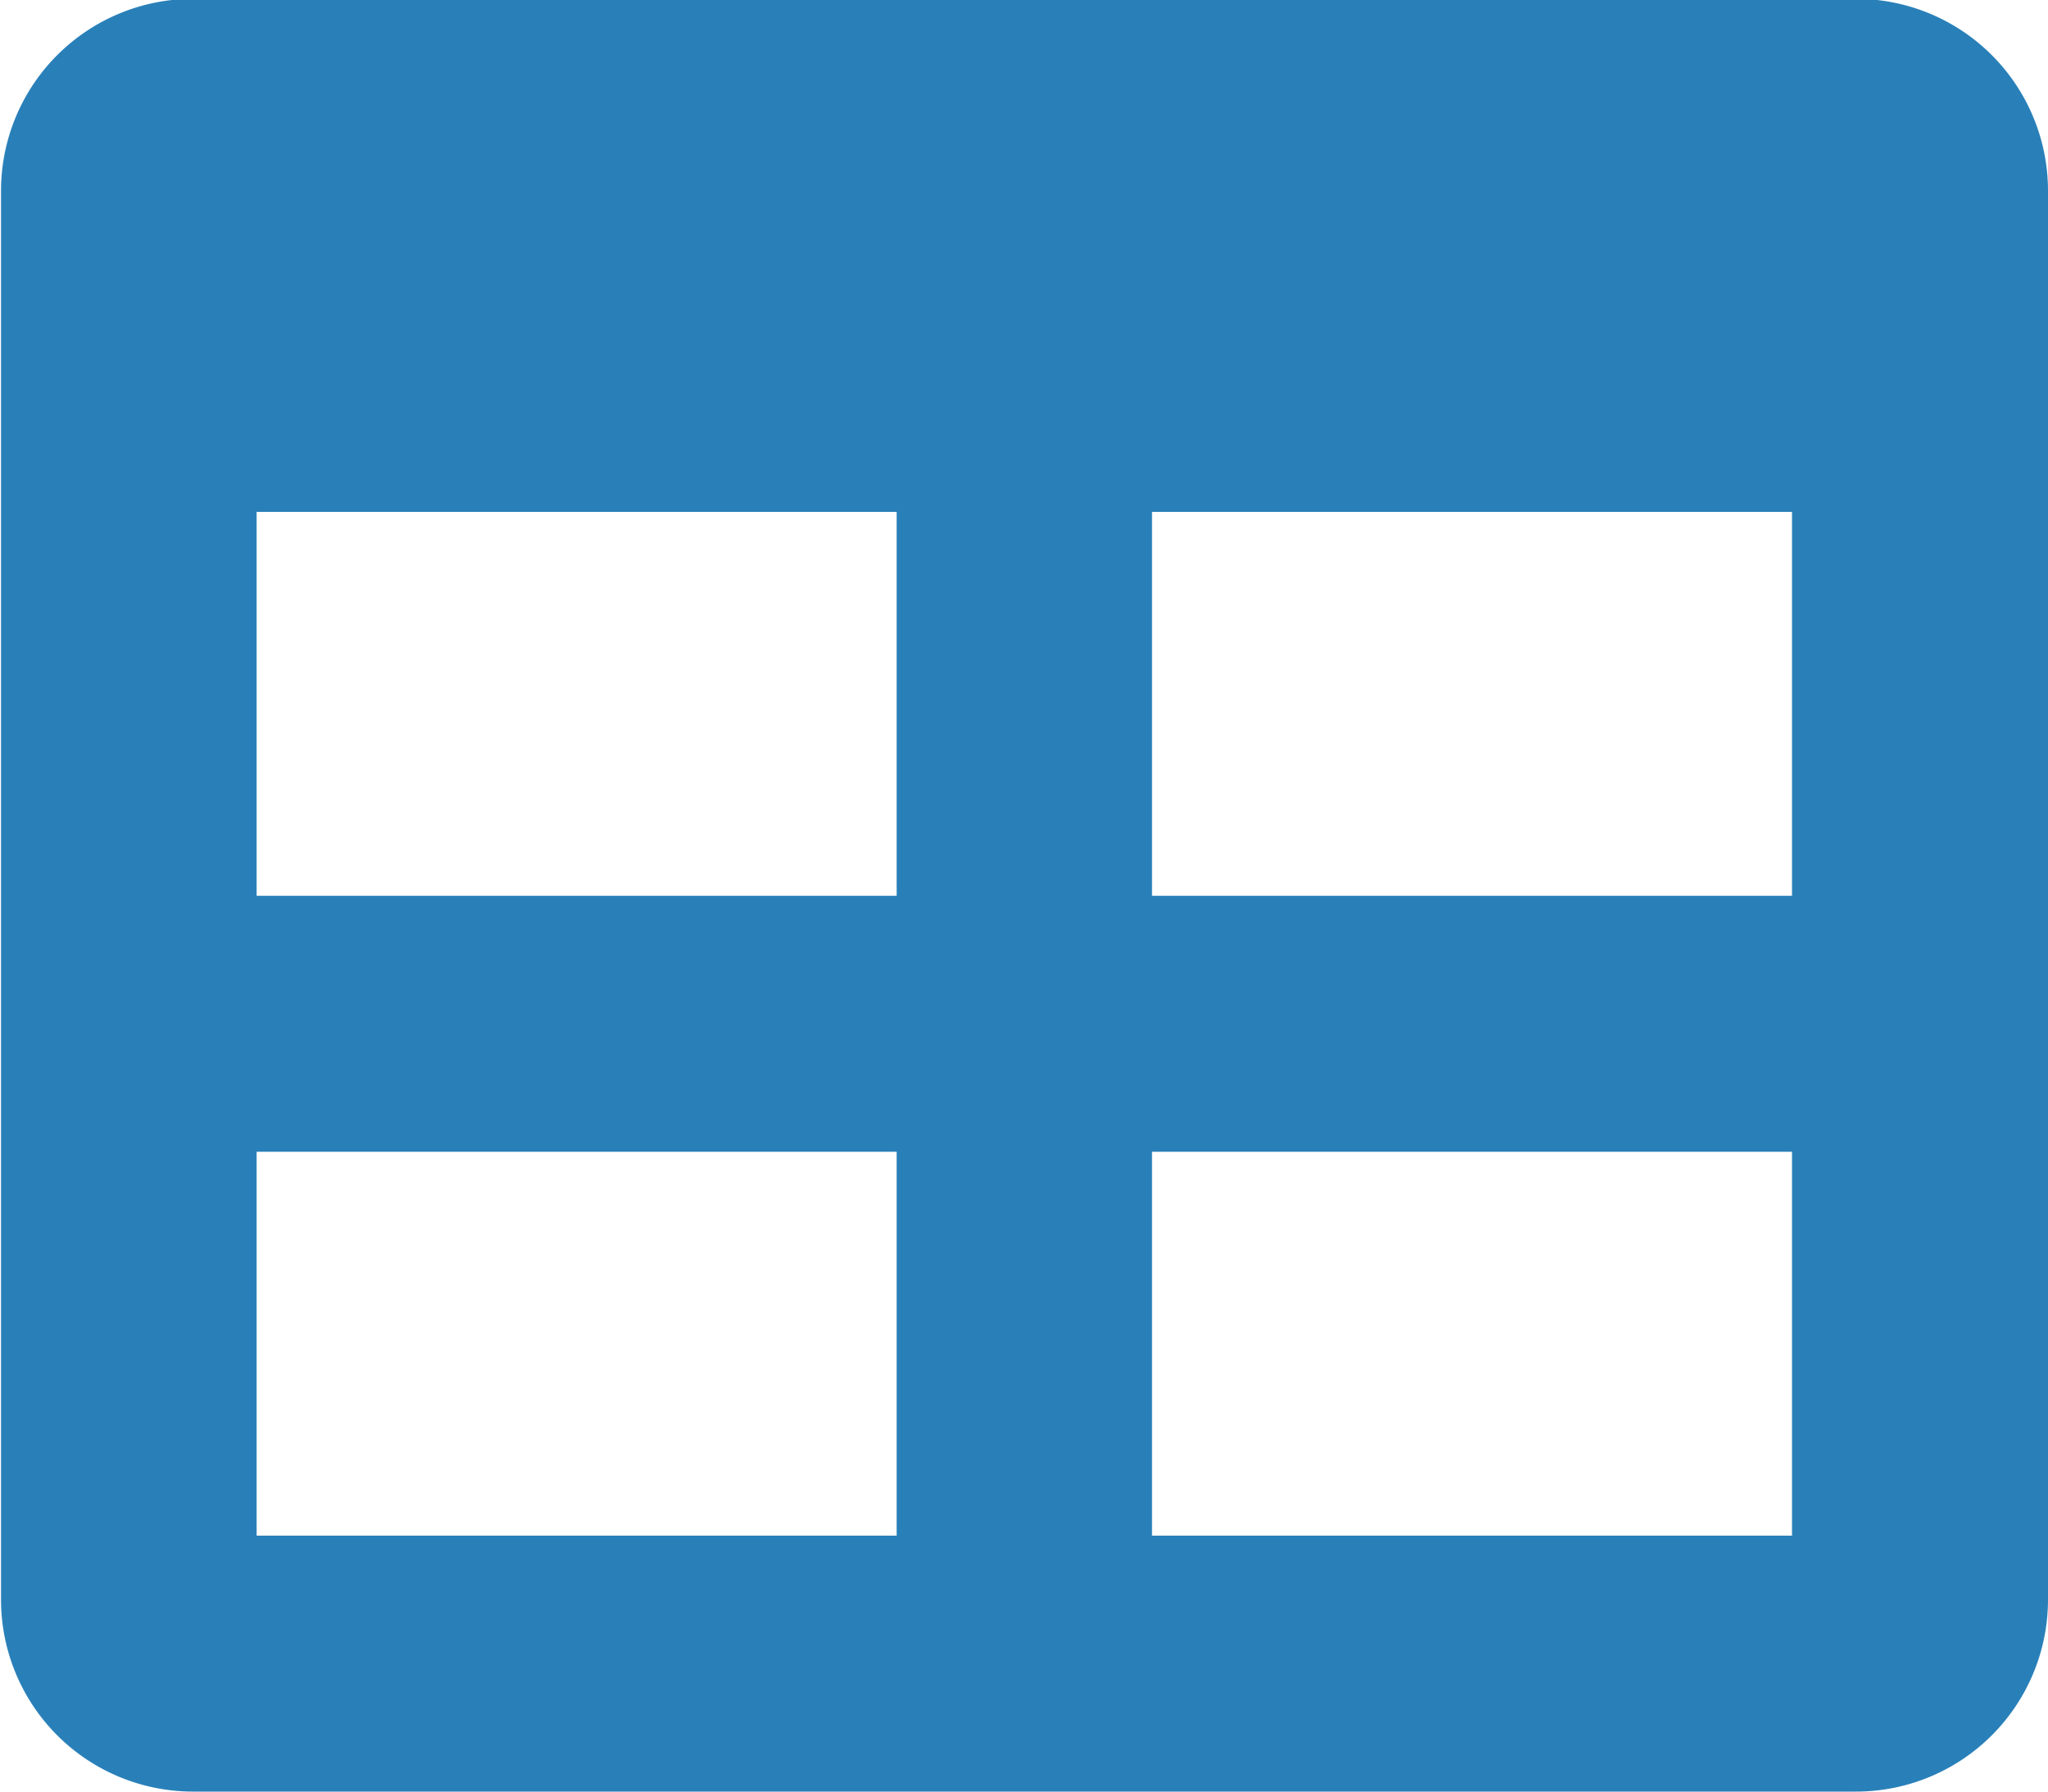 <svg xmlns="http://www.w3.org/2000/svg" width="16" height="14" viewBox="0 0 16 14">
<defs>
    <style>
      .cls-1 {
        fill: #2980b9;
        fill-rule: evenodd;
      }
    </style>
  </defs>
  <path id="table-dark" class="cls-1" d="M14.5,0.991H1.508a1.5,1.5,0,0,0-1.5,1.5V13.5a1.5,1.5,0,0,0,1.5,1.5H14.5A1.5,1.5,0,0,0,16,13.5V2.492A1.5,1.5,0,0,0,14.5.991ZM7.005,13h-5V10h5v3Zm0-5h-5v-3h5V8Zm7,5H9V10h5v3Zm0-5H9v-3h5V8Z" transform="translate(0 -1)"/>
</svg>
